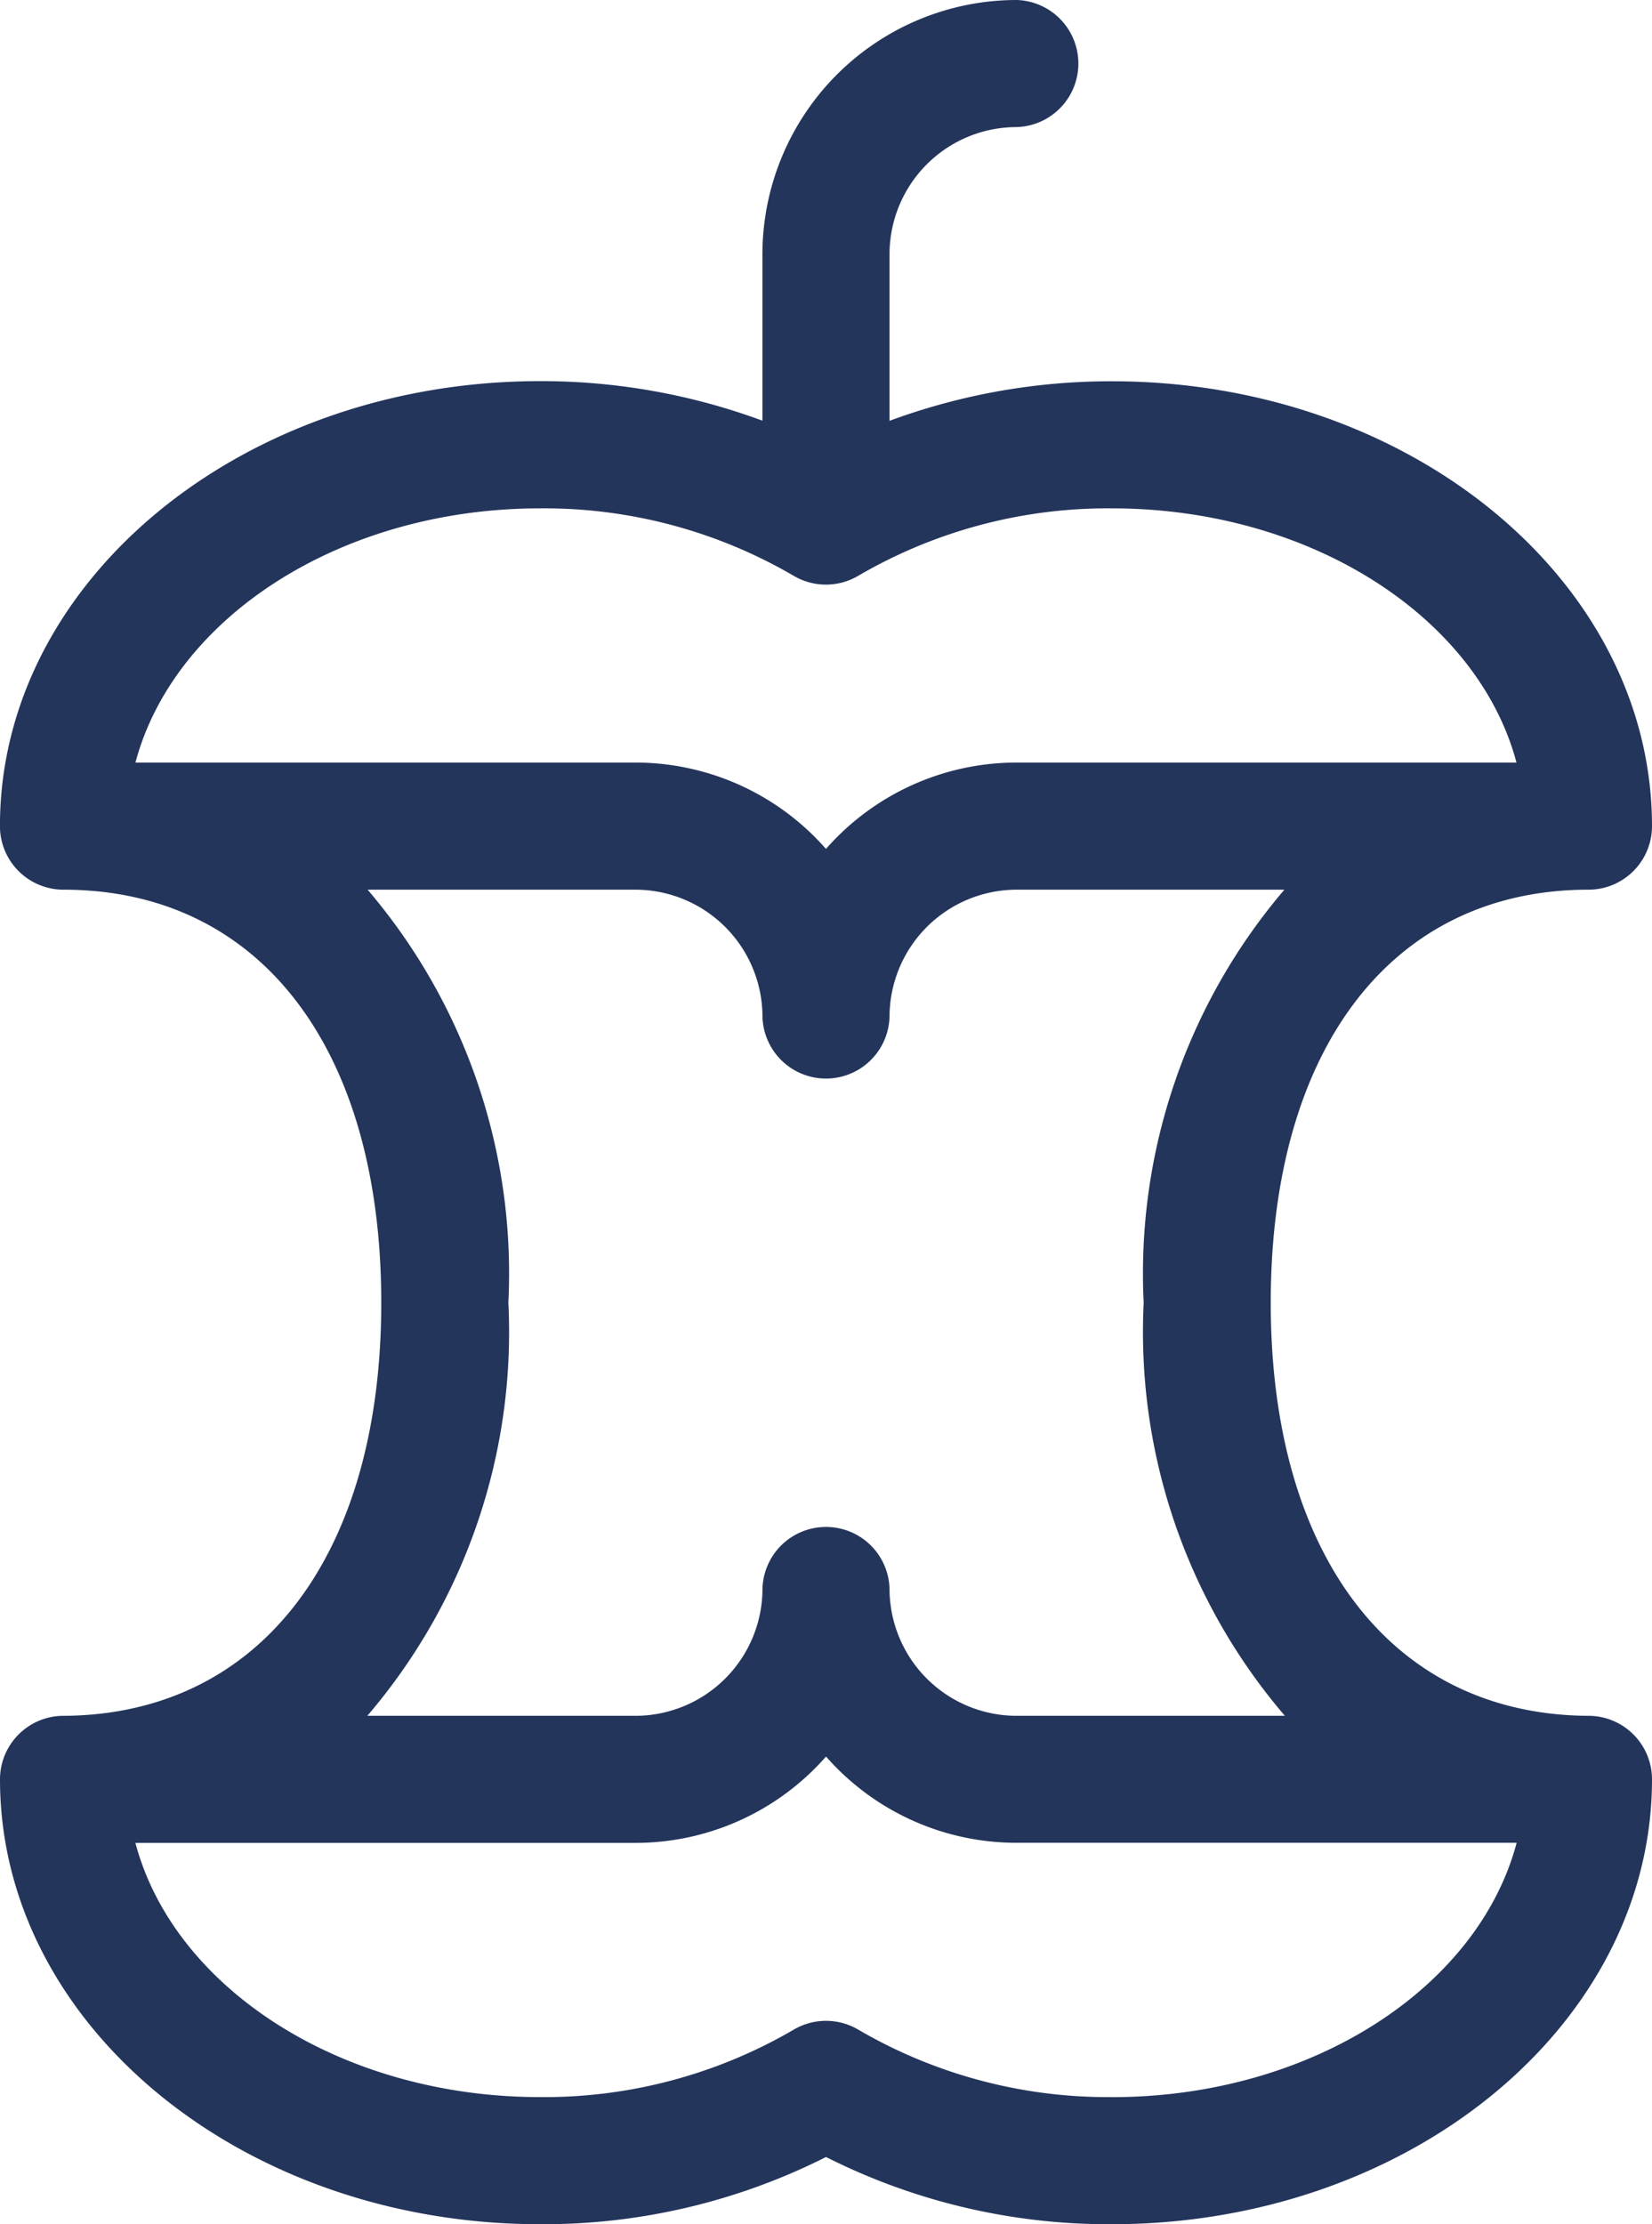 <svg xmlns="http://www.w3.org/2000/svg" width="33.429" height="45" viewBox="0 0 33.429 45">
  <g id="waste" transform="translate(-126 -377.374)">
    <path id="Path_1820" data-name="Path 1820" d="M146.571,68.571a1.286,1.286,0,0,0,0-2.571,5.149,5.149,0,0,0-5.143,5.143v3.368a12.913,12.913,0,0,0-4.5-.8c-6.026,0-10.929,4.037-10.929,9A1.286,1.286,0,0,0,127.286,84c3.965,0,6.429,3.2,6.429,8.357,0,5.118-2.452,8.32-6.4,8.357h-.029A1.286,1.286,0,0,0,126,102c0,4.963,4.9,9,10.929,9a12.7,12.7,0,0,0,5.786-1.36A12.7,12.7,0,0,0,148.5,111c6.026,0,10.929-4.037,10.929-9a1.286,1.286,0,0,0-1.286-1.286h-.029c-3.948-.037-6.4-3.239-6.4-8.357,0-5.155,2.463-8.357,6.429-8.357a1.286,1.286,0,0,0,1.286-1.286c0-4.963-4.9-9-10.929-9a12.914,12.914,0,0,0-4.5.8V71.143A2.574,2.574,0,0,1,146.571,68.571Zm1.929,39.857a10.014,10.014,0,0,1-5.128-1.362,1.286,1.286,0,0,0-1.315,0,10.014,10.014,0,0,1-5.128,1.362c-4.036,0-7.413-2.212-8.189-5.143h10.118a5.131,5.131,0,0,0,3.857-1.747,5.125,5.125,0,0,0,3.857,1.745h10.118C155.913,106.216,152.536,108.429,148.5,108.429Zm.643-16.071A11.936,11.936,0,0,0,152,100.714h-5.425A2.574,2.574,0,0,1,144,98.143a1.286,1.286,0,0,0-2.571,0,2.574,2.574,0,0,1-2.571,2.571h-5.425a11.935,11.935,0,0,0,2.854-8.357A11.957,11.957,0,0,0,133.439,84h5.419a2.574,2.574,0,0,1,2.571,2.571,1.286,1.286,0,0,0,2.571,0A2.576,2.576,0,0,1,146.571,84h5.419A11.963,11.963,0,0,0,149.143,92.357Zm7.544-10.929H146.571a5.131,5.131,0,0,0-3.857,1.747,5.131,5.131,0,0,0-3.857-1.747H128.741c.777-2.93,4.152-5.143,8.187-5.143a10.014,10.014,0,0,1,5.128,1.362,1.286,1.286,0,0,0,1.315,0,10.014,10.014,0,0,1,5.128-1.362C152.536,76.286,155.91,78.5,156.687,81.429Z" transform="translate(0 311.374)" fill="#23355b"/>
  </g>
</svg>
